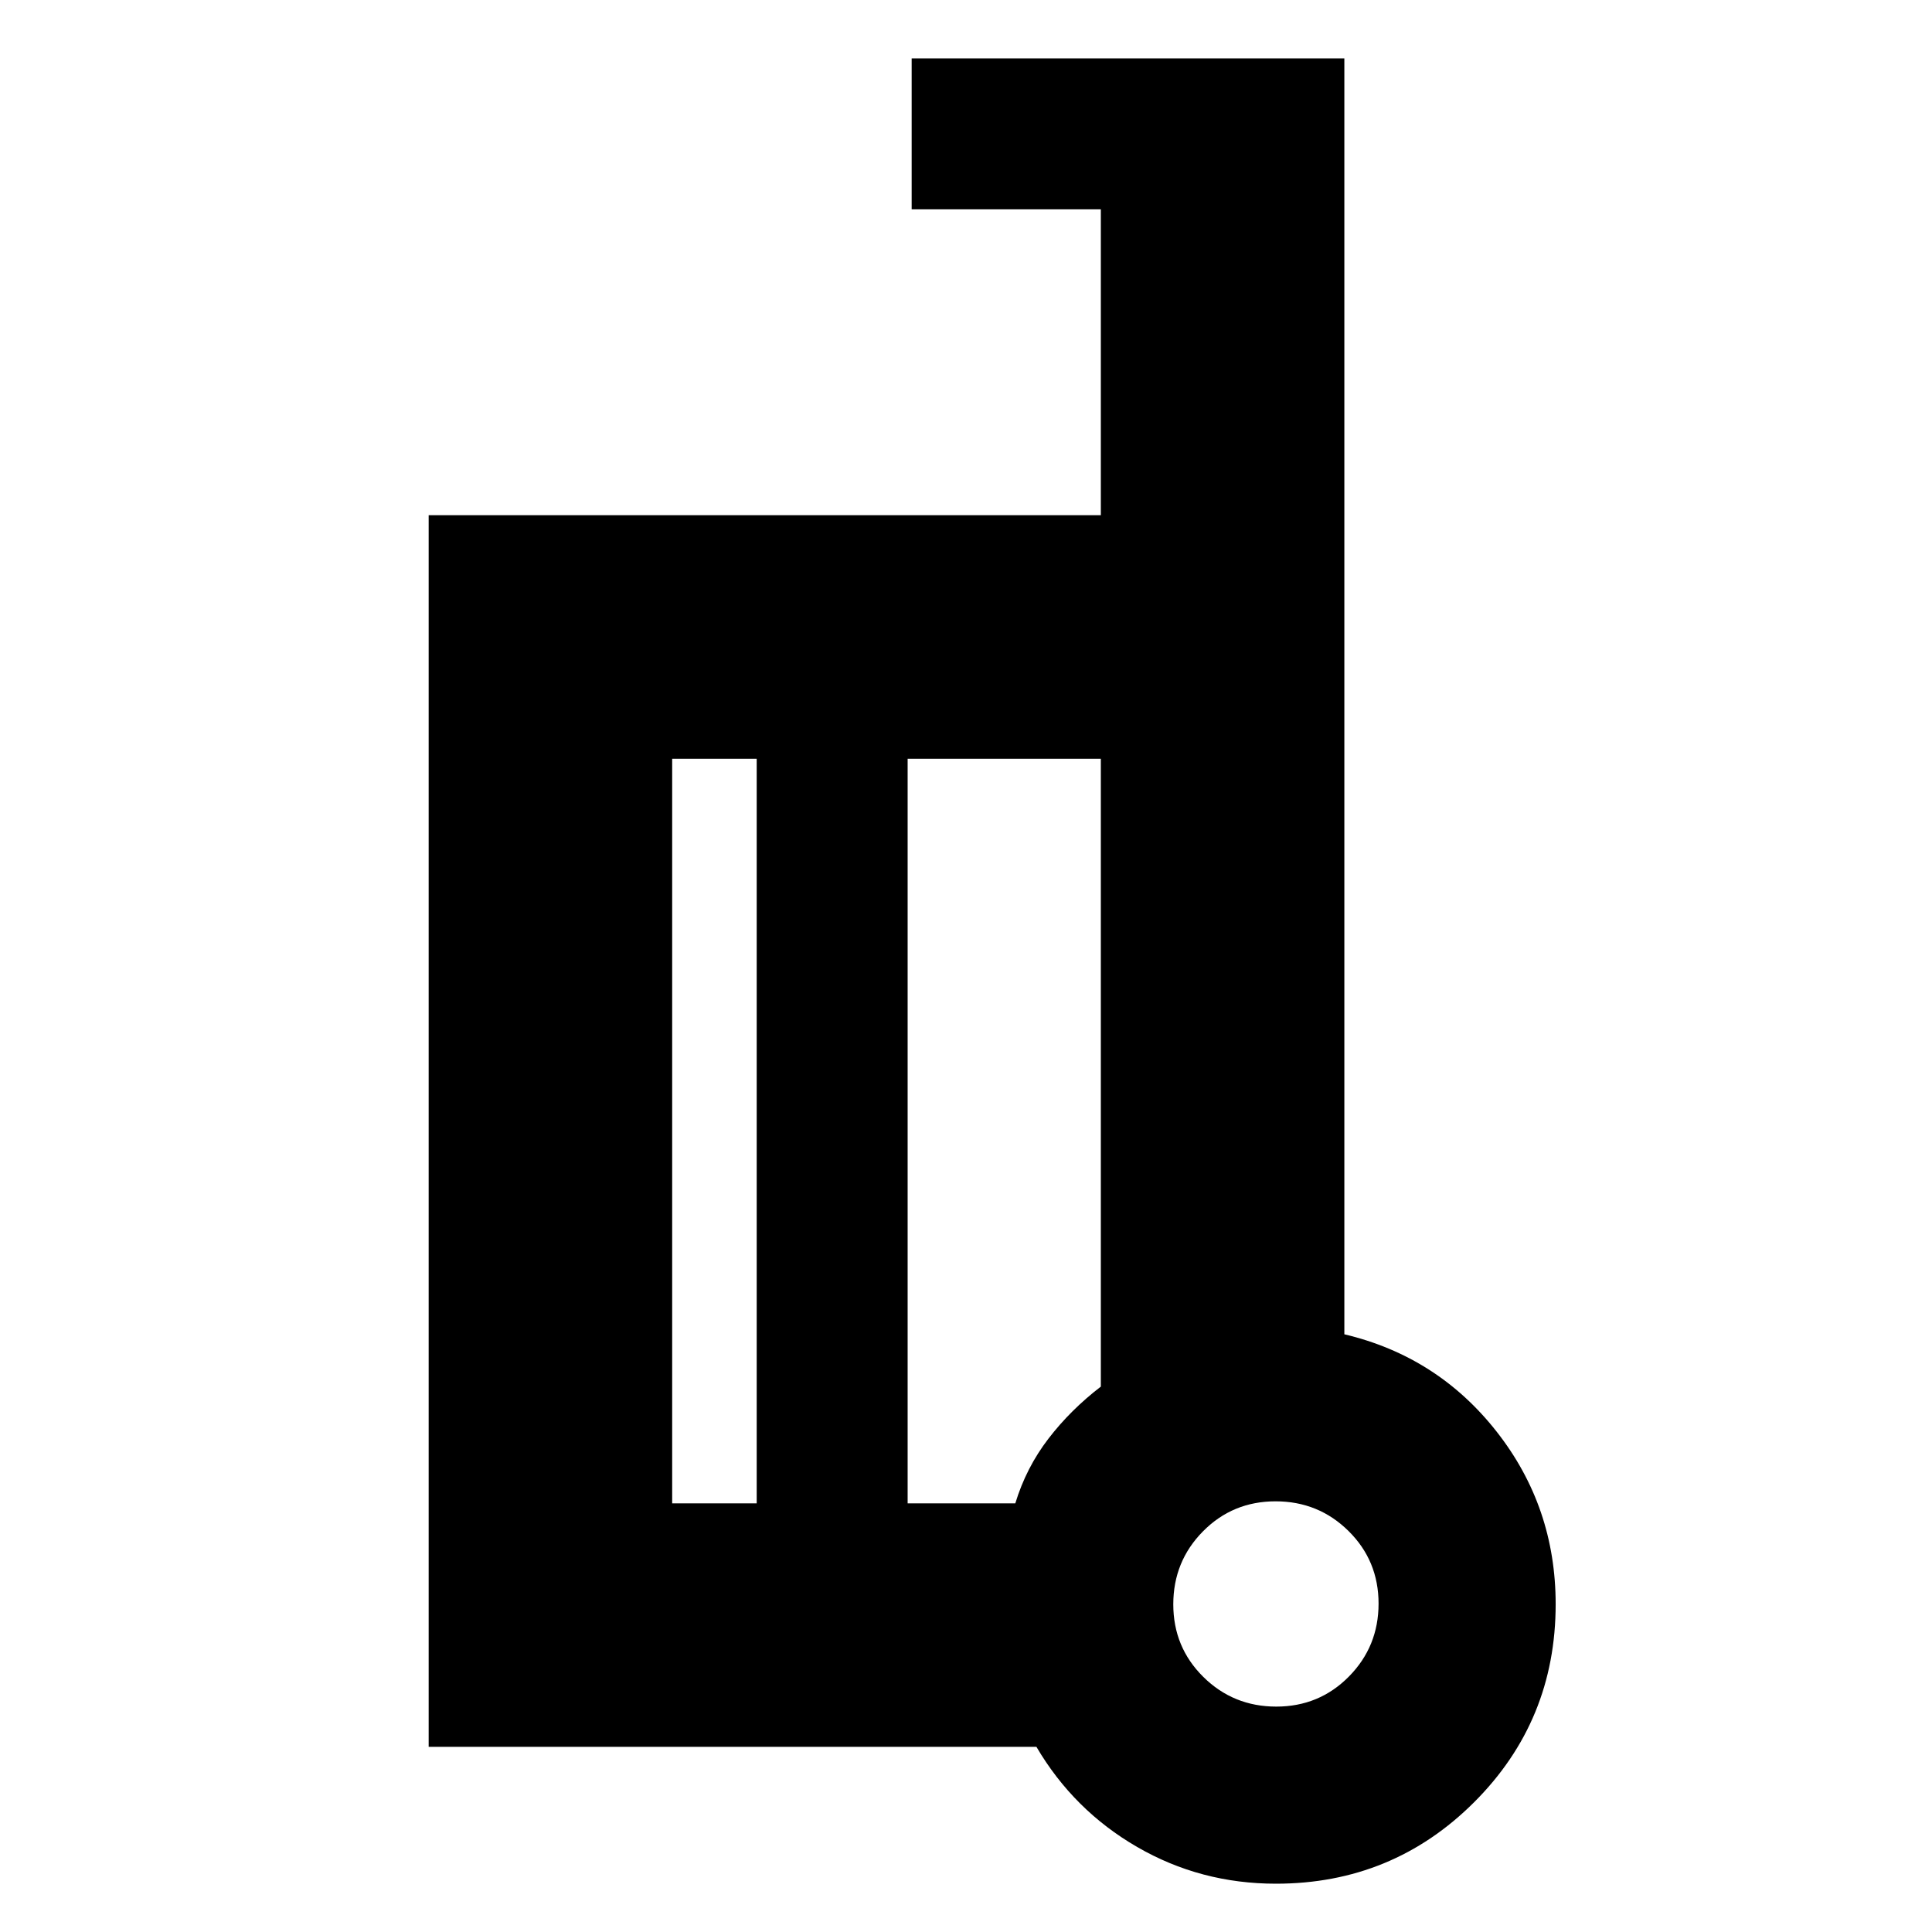 <svg xmlns="http://www.w3.org/2000/svg" height="24" viewBox="0 -960 960 960" width="24"><path d="M668-297q46.333 11 75.667 48.368Q773-211.265 773-162.882q0 57.965-40.542 98.424Q691.917-24 634-24q-37.424 0-68.962-18.25Q533.5-60.5 515-92H213v-612h334v-152h-94v-75h215v634Zm-292 84v-370h-42v370h42Zm75-370v370h53.5q5.409-17.75 16.455-32.125Q532-259.5 547-271v-312h-96Zm183.176 471q21.324 0 36.074-14.926Q685-141.853 685-163.176q0-21.324-14.926-36.074Q655.147-214 633.824-214q-21.324 0-36.074 14.926Q583-184.147 583-162.824q0 21.324 14.926 36.074Q612.853-112 634.176-112ZM634-163ZM451-398Zm-75 185v-370 370Zm75-370v370-370Z"/></svg>
